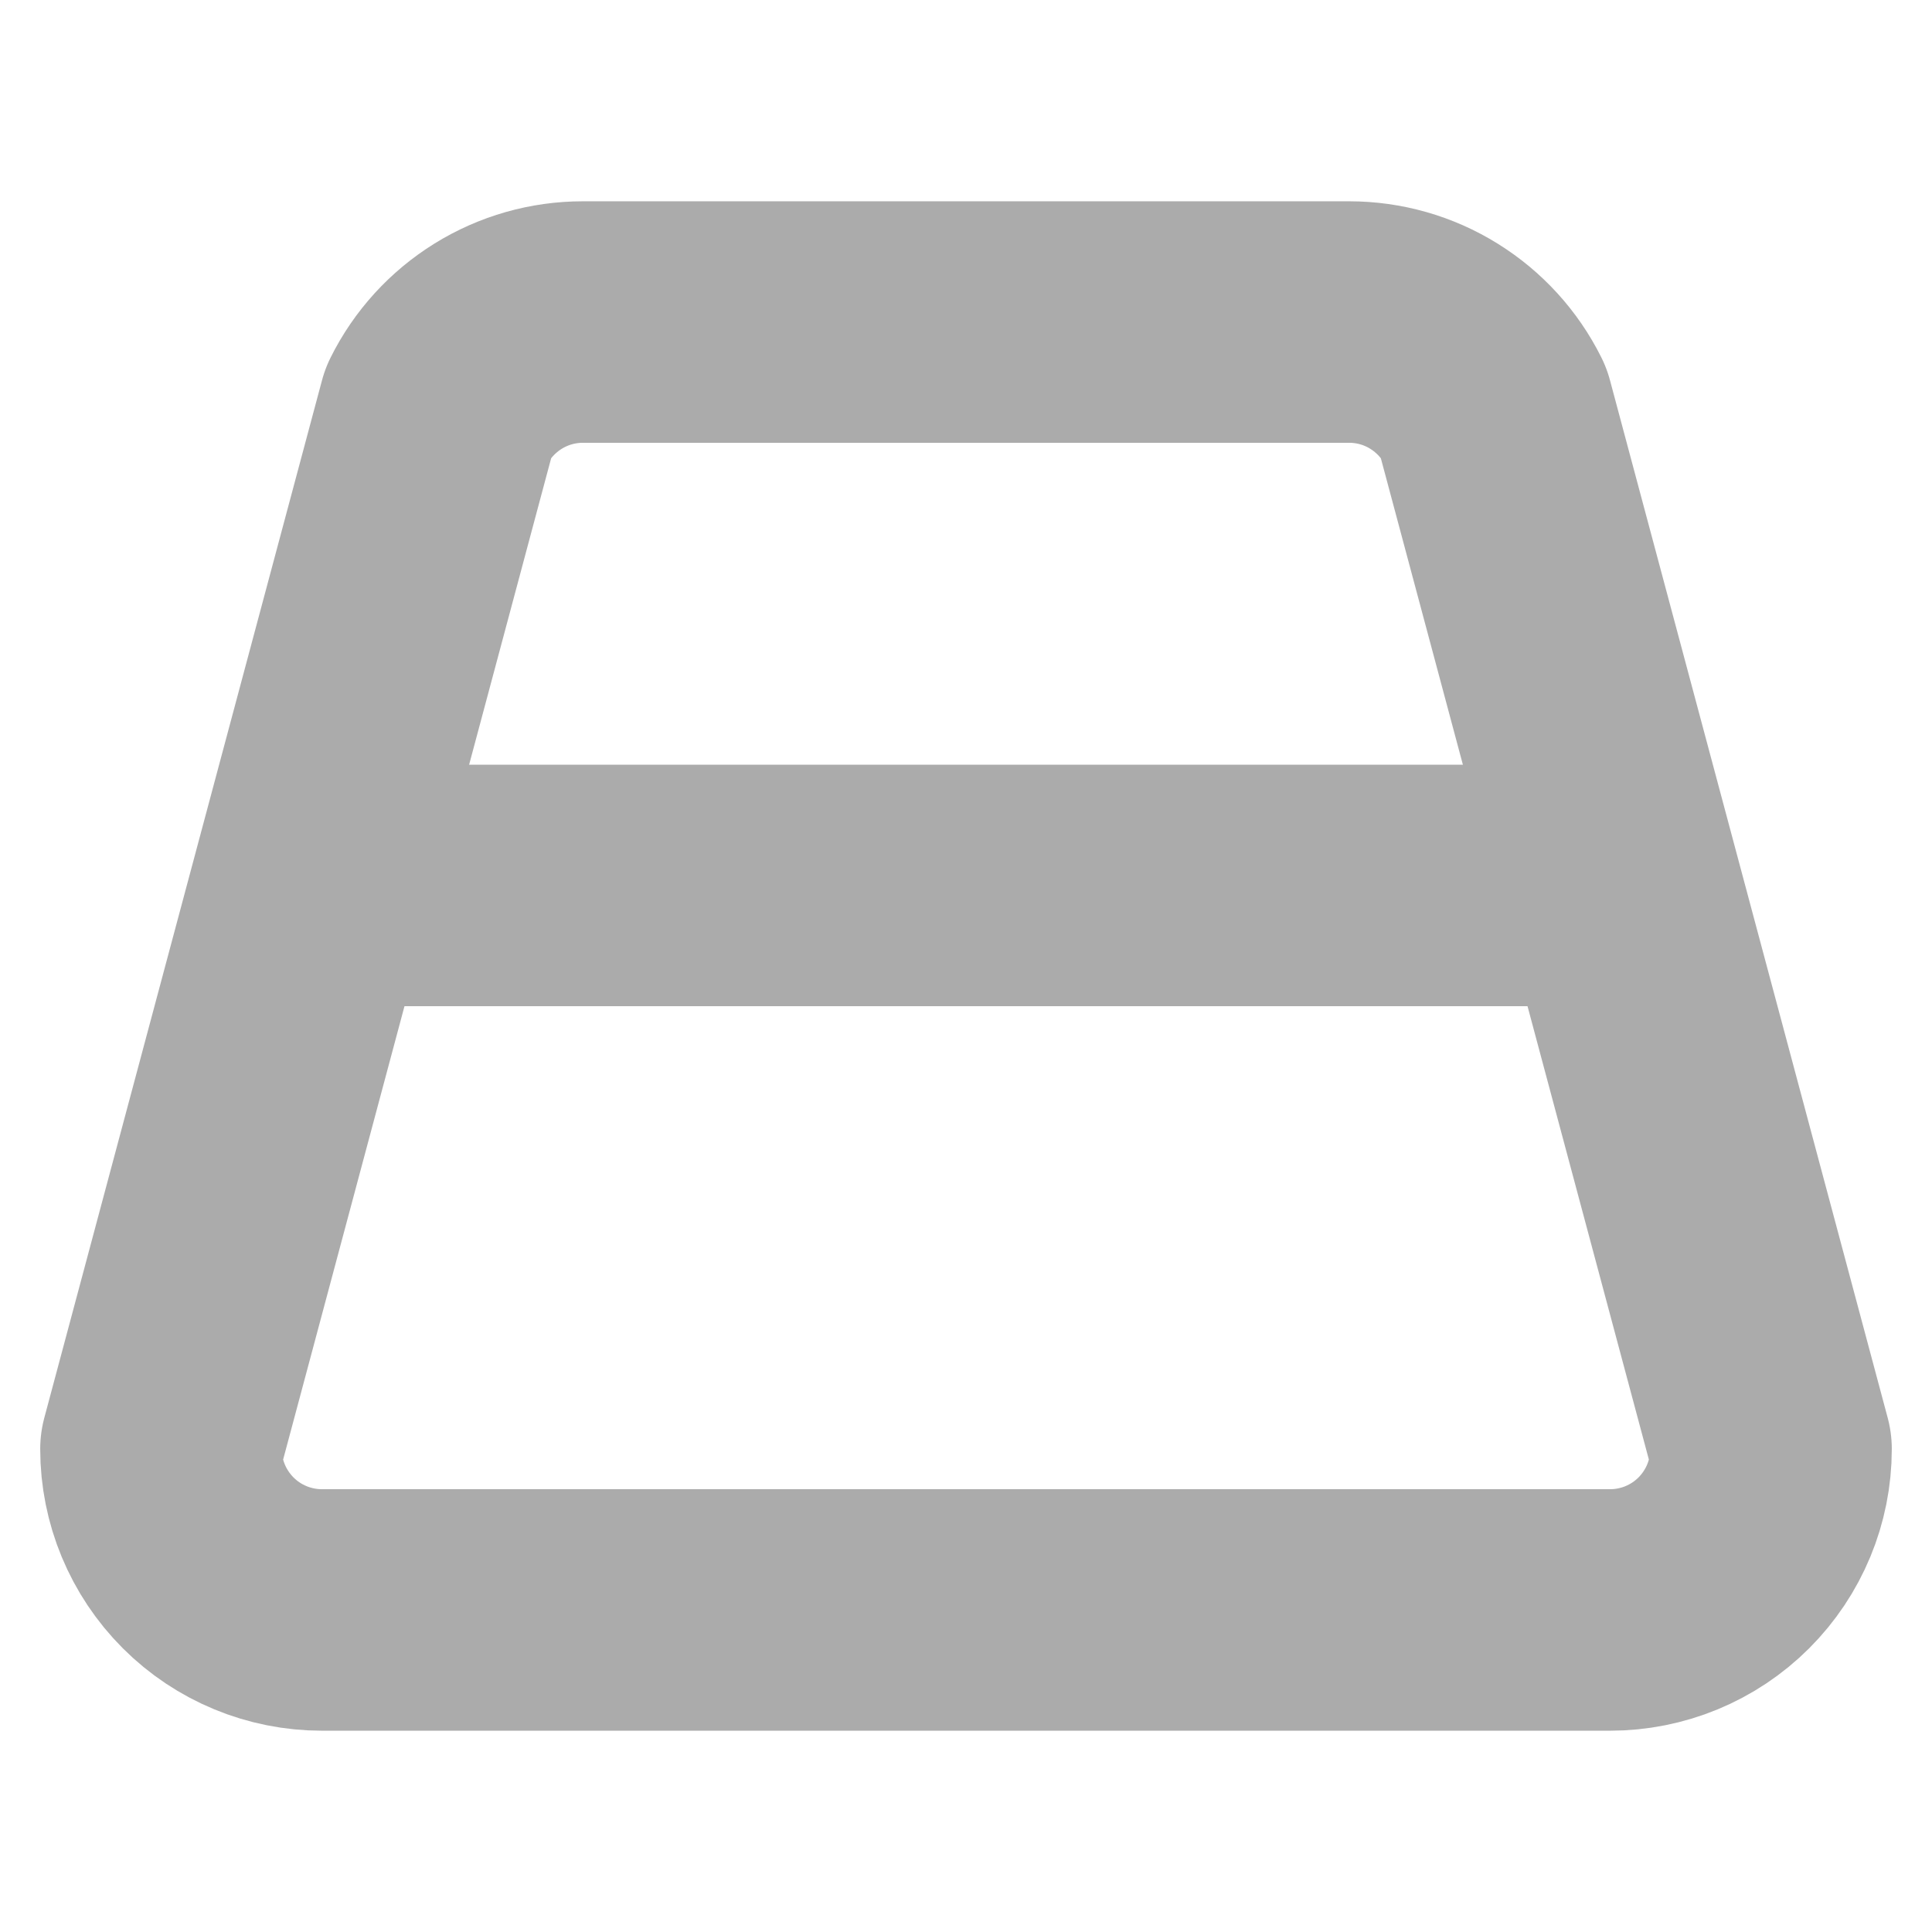 <svg width="16" height="16" viewBox="0 0 16 16" fill="none" xmlns="http://www.w3.org/2000/svg">
<path d="M3.633 3.407L1.333 12C1.333 12.354 1.474 12.693 1.724 12.943C1.974 13.193 2.313 13.333 2.667 13.333H13.333C13.687 13.333 14.026 13.193 14.276 12.943C14.526 12.693 14.667 12.354 14.667 12L12.367 3.407C12.256 3.184 12.086 2.998 11.875 2.867C11.665 2.736 11.421 2.667 11.173 2.667H4.827C4.579 2.667 4.336 2.736 4.125 2.867C3.914 2.998 3.744 3.184 3.633 3.407Z" stroke="#ABABAB" stroke-width="2" stroke-linecap="round" stroke-linejoin="round"/>
<path d="M2.667 7.333L13.333 7.333" stroke="#ABABAB" stroke-width="2" stroke-linecap="round" stroke-linejoin="round"/>
</svg>
